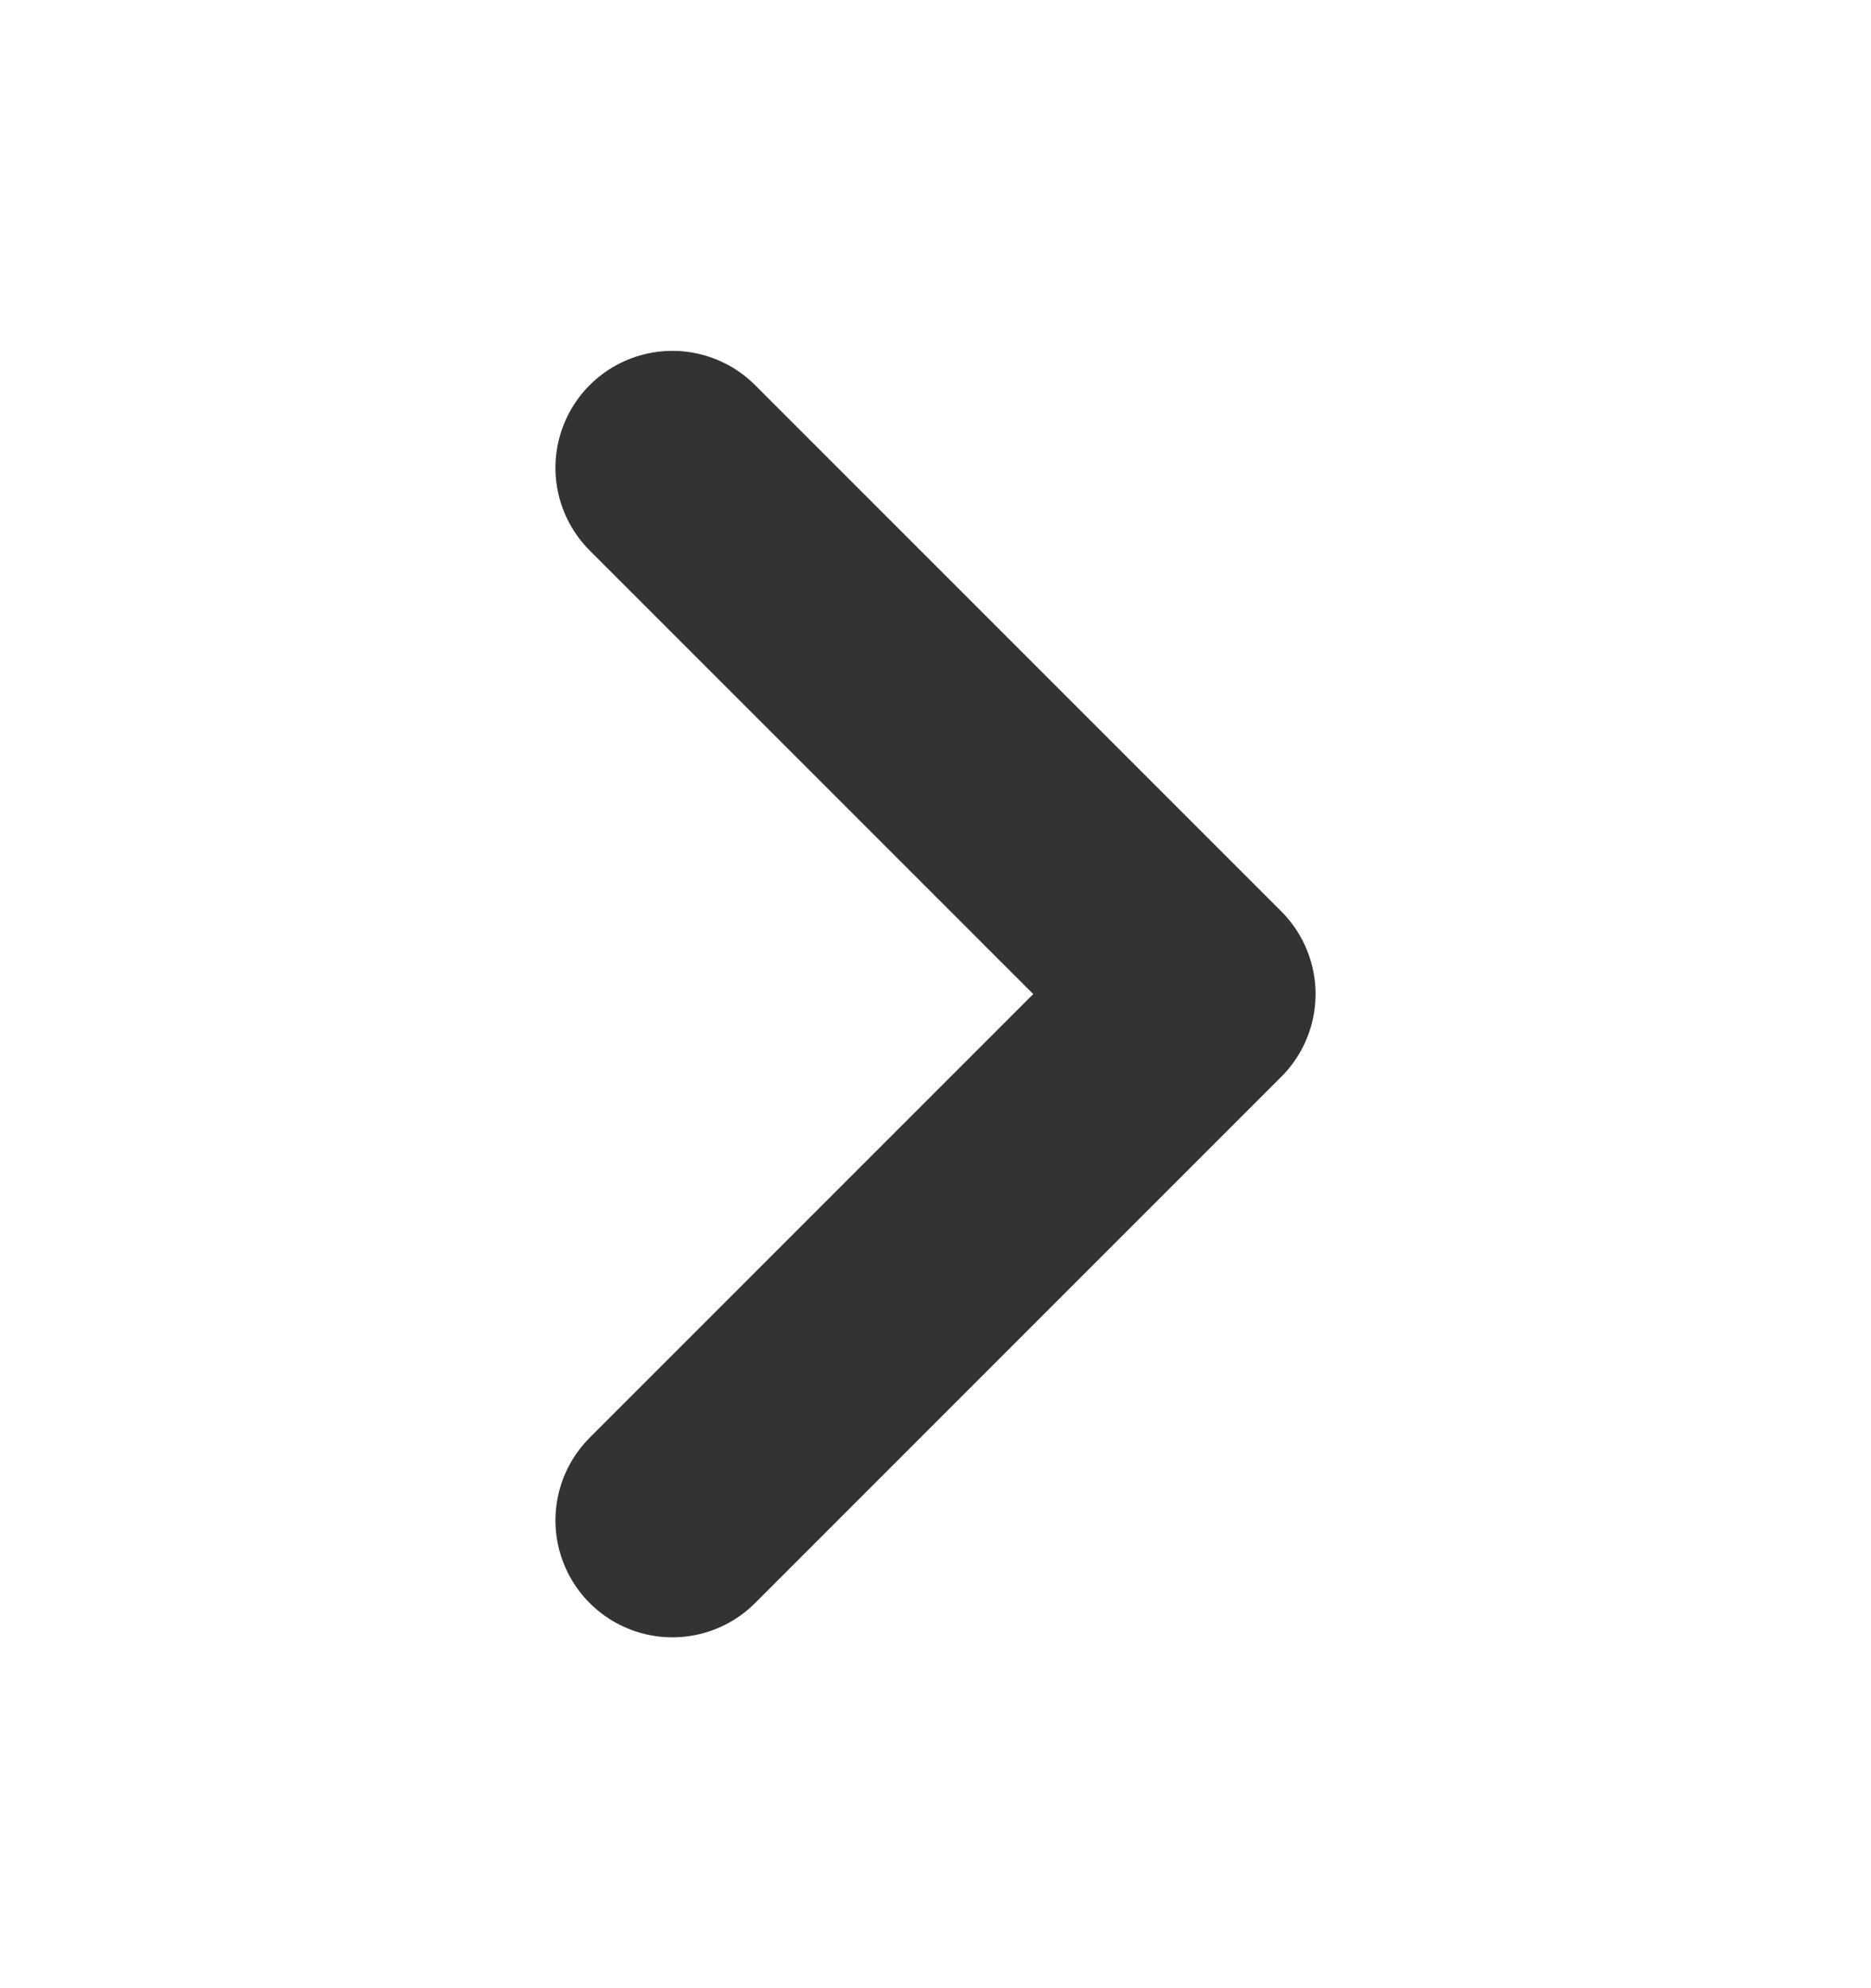 <svg width="16" height="17" viewBox="0 0 16 17" fill="none" xmlns="http://www.w3.org/2000/svg">
<path d="M5.75 4L10.25 8.5L5.75 13" stroke="#333333" stroke-width="2" stroke-linecap="round" stroke-linejoin="round"/>
</svg>
